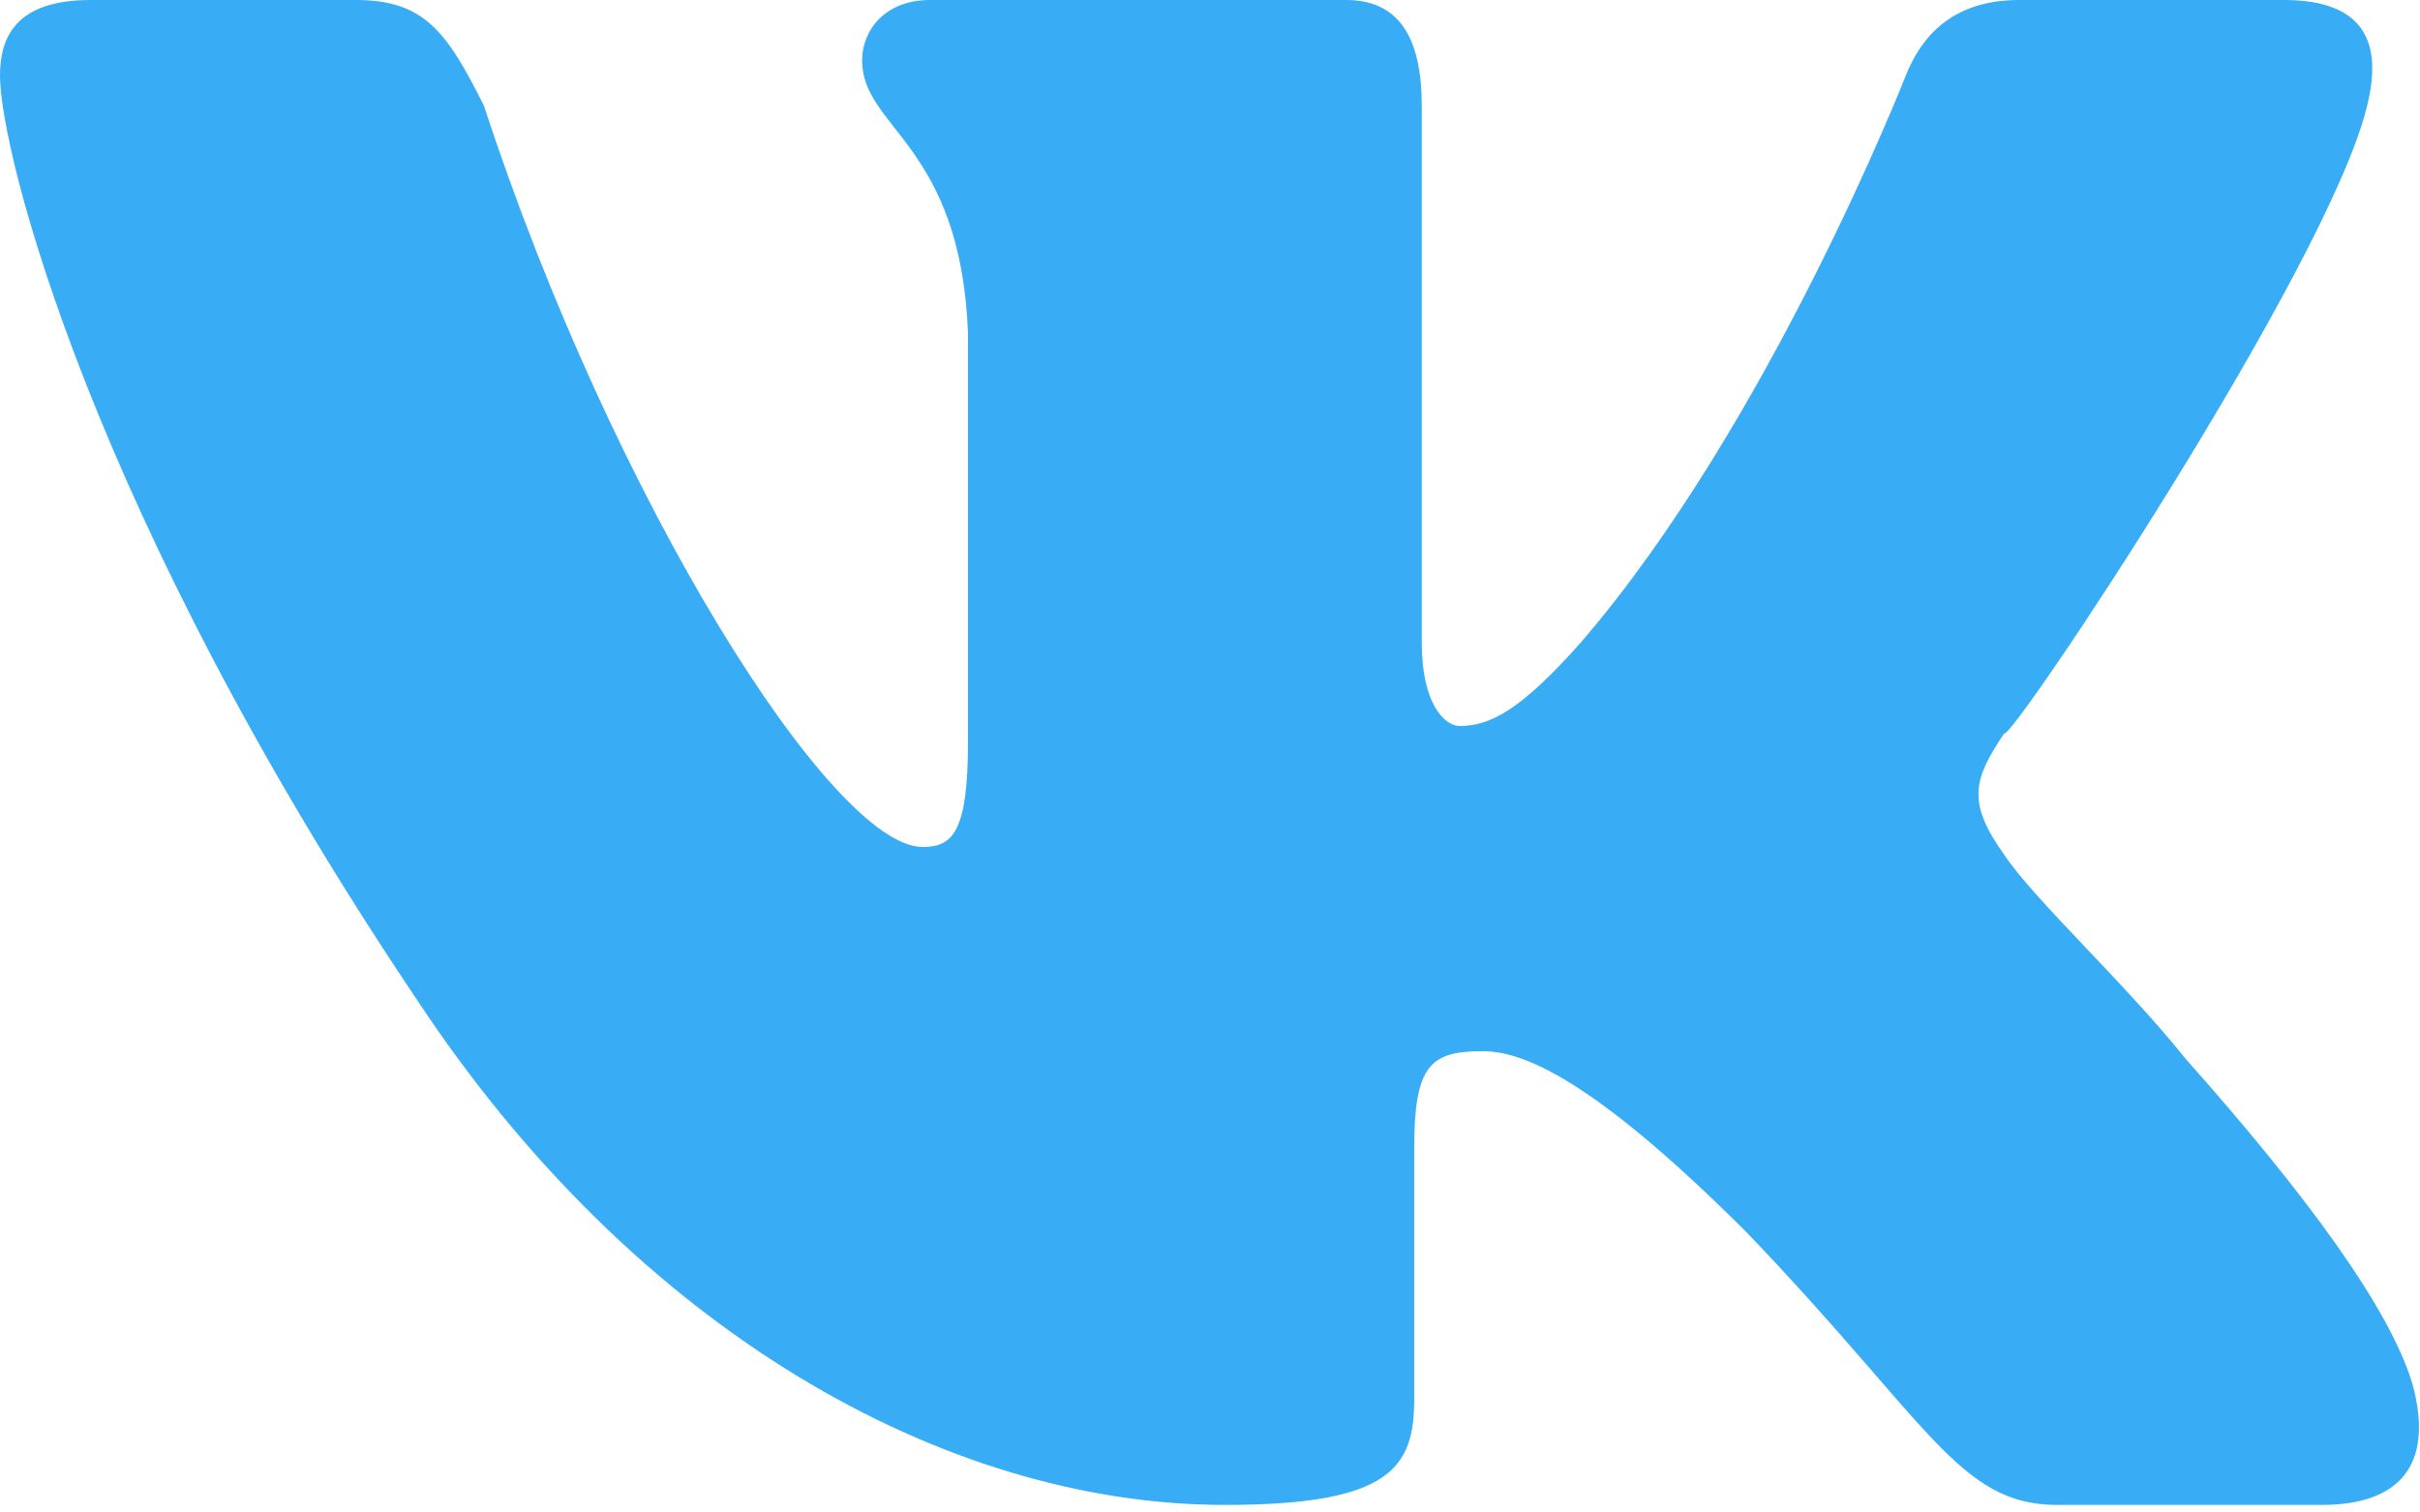 <?xml version="1.0" encoding="utf-8"?>
<!-- Generator: Adobe Illustrator 23.1.0, SVG Export Plug-In . SVG Version: 6.00 Build 0)  -->
<svg version="1.1" id="Слой_1" xmlns="http://www.w3.org/2000/svg" xmlns:xlink="http://www.w3.org/1999/xlink" x="0px" y="0px"
	 viewBox="0 0 32 20" style="enable-background:new 0 0 32 20;" xml:space="preserve">
<style type="text/css">
	.st0{fill:#38ACF5;}
</style>
<path class="st0" d="M31.3,1.4c0.2-0.8,0-1.4-1.1-1.4h-3.5c-0.9,0-1.3,0.5-1.5,1c0,0-1.8,4.6-4.3,7.5c-0.8,0.9-1.2,1.1-1.6,1.1
	c-0.2,0-0.5-0.3-0.5-1.1V1.4c0-0.9-0.3-1.4-1-1.4h-5.5c-0.6,0-0.9,0.4-0.9,0.8c0,0.9,1.3,1.1,1.4,3.6v5.4c0,1.2-0.2,1.4-0.6,1.4
	c-1.2,0-4.1-4.6-5.8-9.8C5.9,0.4,5.6,0,4.7,0H1.2C0.2,0,0,0.5,0,1c0,1,1.2,5.8,5.5,12.2c2.9,4.4,7,6.7,10.7,6.7
	c2.2,0,2.5-0.5,2.5-1.4v-3.3c0-1.1,0.2-1.3,0.9-1.3c0.5,0,1.4,0.3,3.5,2.4c2.4,2.5,2.8,3.6,4.1,3.6h3.5c1,0,1.5-0.5,1.2-1.6
	c-0.3-1-1.4-2.5-3-4.3c-0.8-1-2-2.1-2.4-2.7c-0.5-0.7-0.4-1,0-1.6C26.6,9.8,30.8,3.5,31.3,1.4z"/>
</svg>
